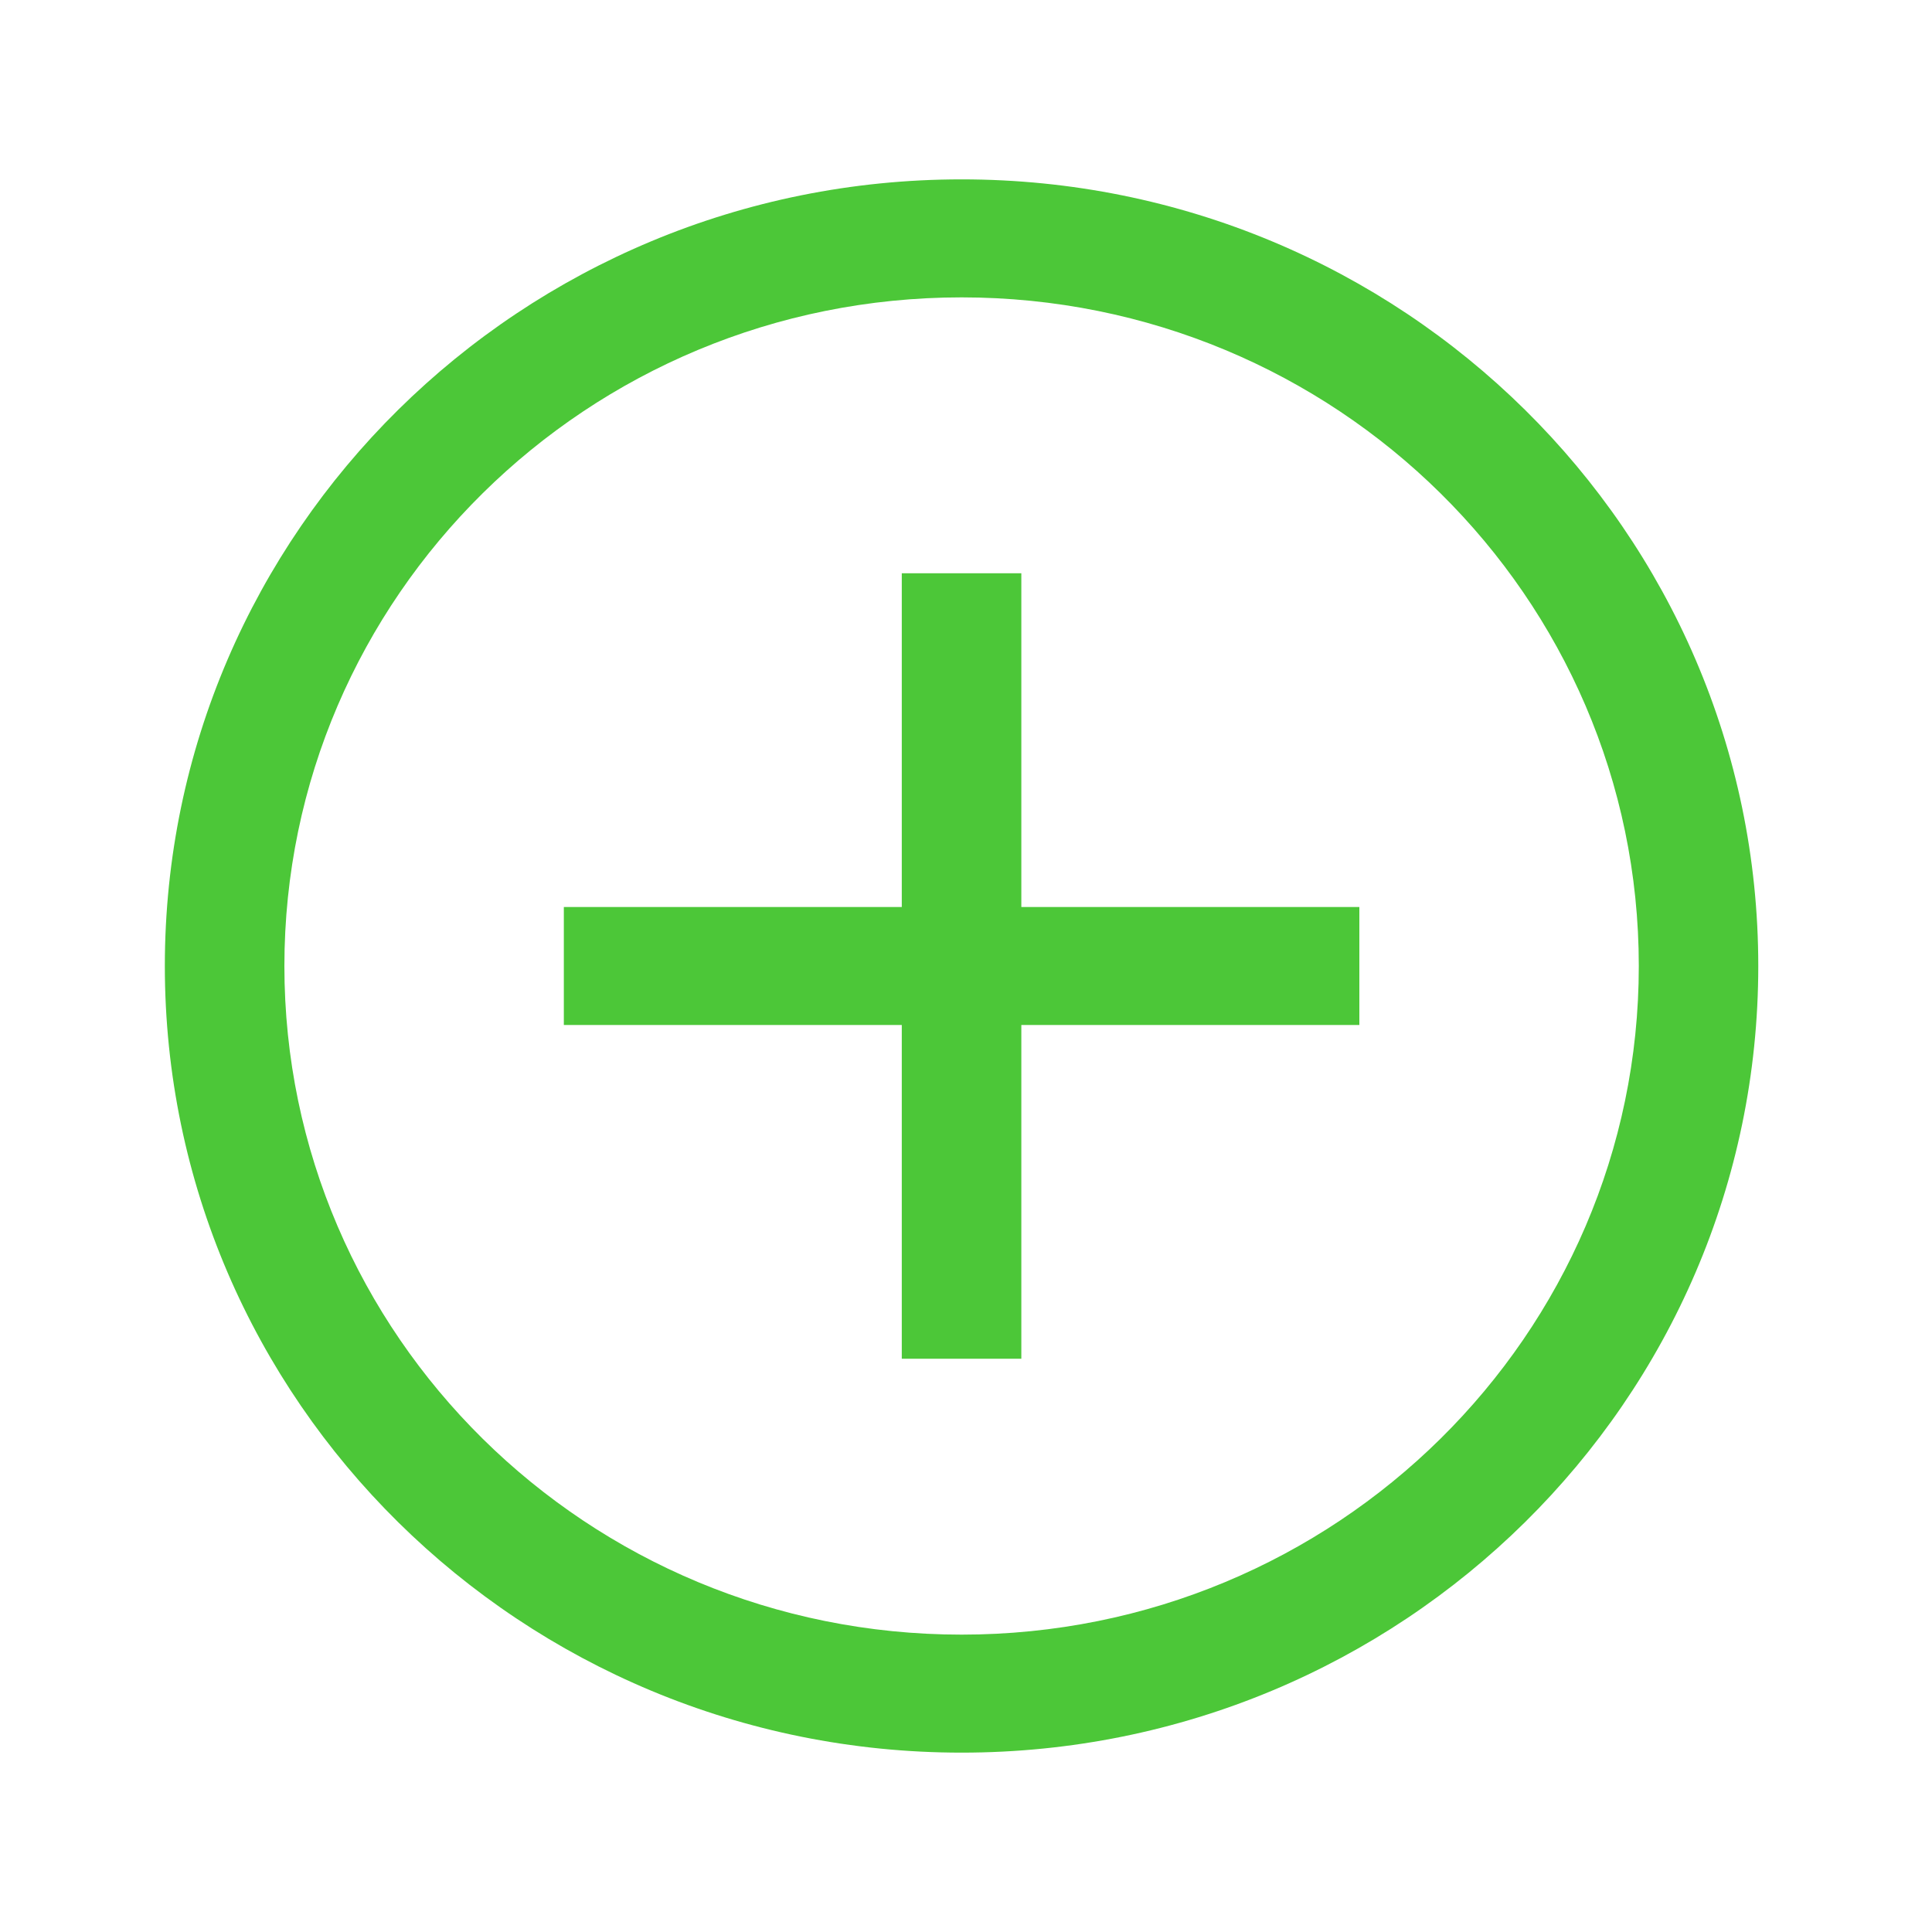 <svg width="25" height="25" viewBox="0 0 25 25" fill="none" xmlns="http://www.w3.org/2000/svg">
<path fill-rule="evenodd" clip-rule="evenodd" d="M22.752 12.5C22.752 6.879 18.137 2.321 12.443 2.321C6.749 2.321 2.133 6.879 2.133 12.5C2.133 18.122 6.749 22.679 12.443 22.679C18.137 22.679 22.752 18.122 22.752 12.5ZM3.68 12.5C3.68 7.722 7.603 3.848 12.443 3.848C17.282 3.848 21.206 7.722 21.206 12.5C21.206 17.278 17.282 21.152 12.443 21.152C7.603 21.152 3.68 17.278 3.68 12.5ZM11.669 11.737V7.418H13.216V11.737H17.59V13.263H13.216V17.582H11.669V13.263H7.296L7.296 11.737H11.669Z" fill="#4CC738"/>
</svg>
